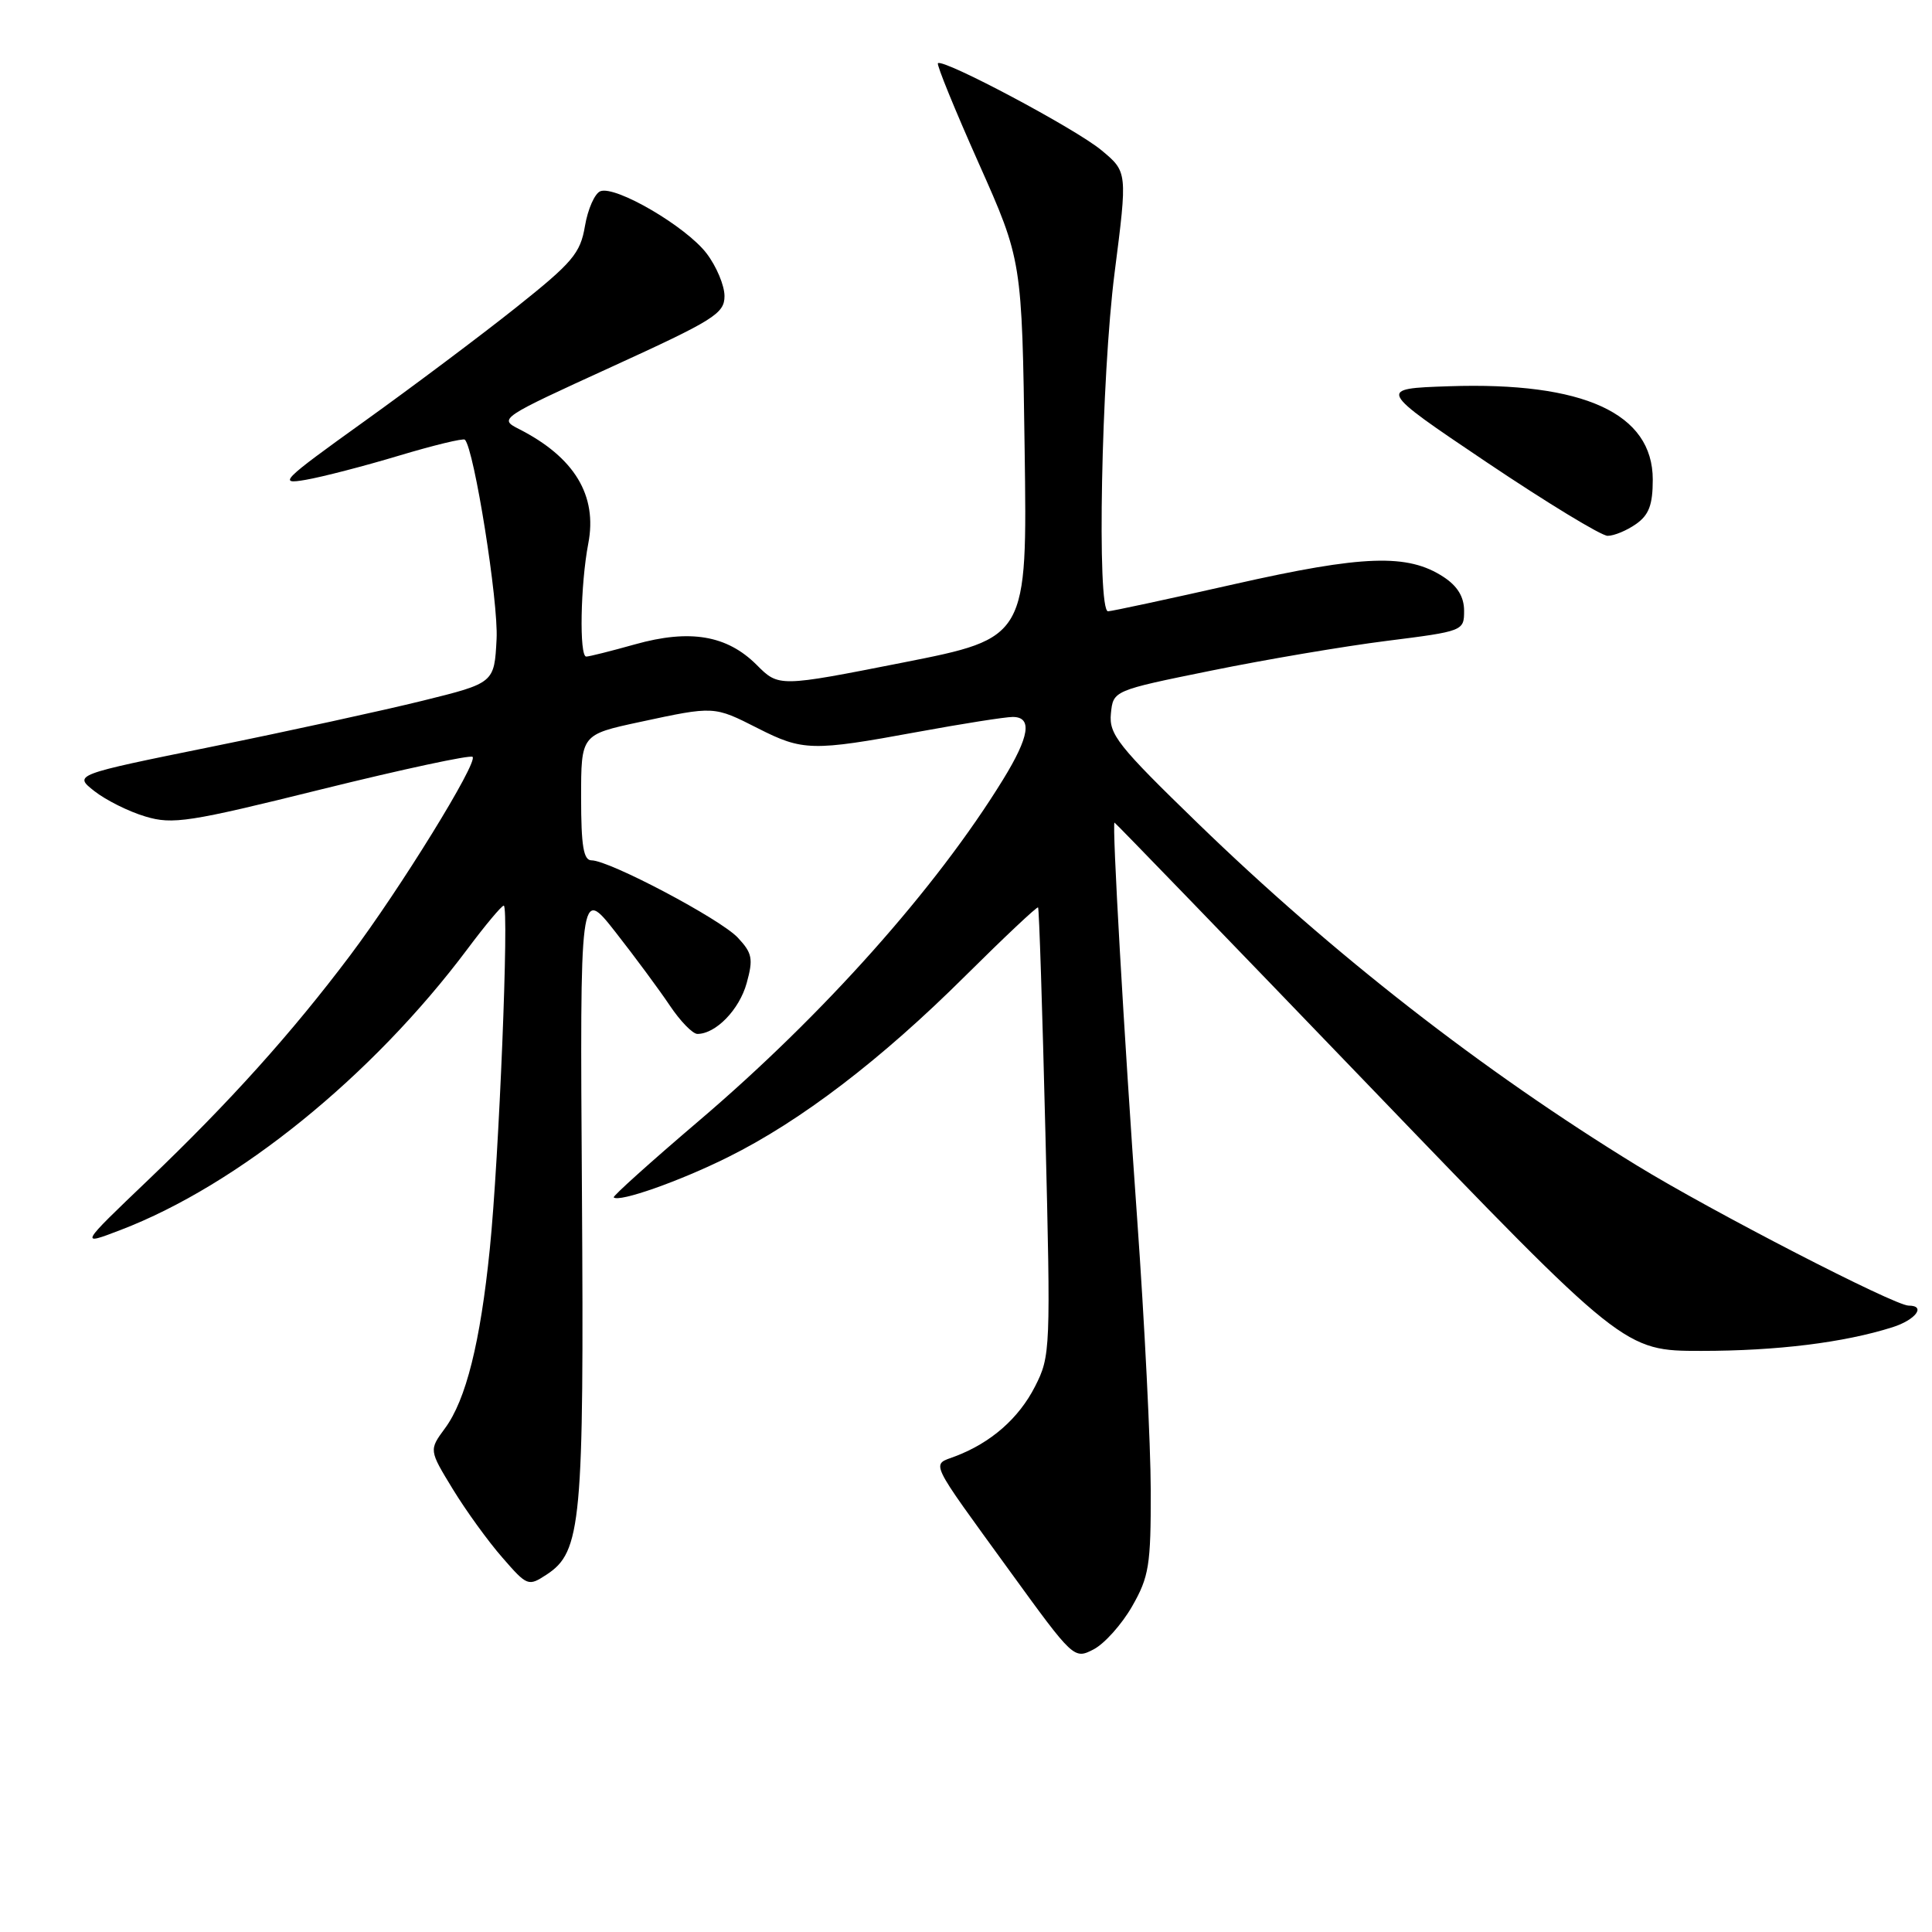 <?xml version="1.0" encoding="UTF-8" standalone="no"?>
<!DOCTYPE svg PUBLIC "-//W3C//DTD SVG 1.1//EN" "http://www.w3.org/Graphics/SVG/1.1/DTD/svg11.dtd" >
<svg xmlns="http://www.w3.org/2000/svg" xmlns:xlink="http://www.w3.org/1999/xlink" version="1.1" viewBox="0 0 256 256">
 <g >
 <path fill="currentColor"
d=" M 150.01 212.85 C 152.25 208.93 152.50 207.41 152.48 197.50 C 152.47 191.45 151.66 175.25 150.68 161.50 C 148.91 136.73 147.33 109.00 147.68 109.00 C 147.78 109.00 163.01 124.75 181.53 144.00 C 215.20 179.00 215.20 179.00 225.42 179.00 C 235.44 179.00 244.30 177.91 250.75 175.87 C 253.83 174.90 255.26 173.00 252.90 173.00 C 251.03 173.00 226.81 160.51 216.91 154.44 C 196.37 141.84 176.59 126.42 158.70 109.07 C 148.14 98.83 146.93 97.31 147.20 94.56 C 147.50 91.50 147.50 91.50 160.50 88.86 C 167.65 87.40 178.11 85.63 183.75 84.92 C 193.90 83.64 194.00 83.60 194.00 80.93 C 194.00 79.10 193.13 77.66 191.28 76.45 C 186.53 73.34 180.66 73.54 163.57 77.40 C 154.80 79.38 147.27 81.00 146.82 81.00 C 145.32 81.00 145.93 49.88 147.69 36.14 C 149.40 22.78 149.40 22.78 145.95 19.91 C 142.53 17.06 124.95 7.72 124.28 8.38 C 124.09 8.58 126.52 14.53 129.68 21.62 C 135.42 34.50 135.42 34.50 135.77 59.52 C 136.12 84.54 136.12 84.54 119.66 87.79 C 103.19 91.04 103.19 91.04 100.25 88.09 C 96.32 84.17 91.41 83.34 84.14 85.38 C 80.97 86.27 78.06 87.00 77.68 87.00 C 76.74 87.00 76.91 77.44 77.95 72.02 C 79.18 65.65 76.12 60.59 68.77 56.85 C 66.07 55.48 66.23 55.38 81.02 48.62 C 94.61 42.41 96.00 41.55 96.00 39.23 C 96.00 37.83 94.93 35.28 93.62 33.57 C 90.91 30.02 81.58 24.56 79.55 25.34 C 78.81 25.63 77.89 27.70 77.51 29.95 C 76.90 33.58 75.87 34.78 68.35 40.77 C 63.70 44.47 54.62 51.28 48.19 55.89 C 37.32 63.69 36.78 64.23 40.50 63.58 C 42.70 63.20 48.26 61.76 52.85 60.38 C 57.45 59.00 61.38 58.05 61.60 58.26 C 62.83 59.50 66.06 79.77 65.80 84.67 C 65.50 90.50 65.50 90.50 56.00 92.85 C 50.77 94.14 38.23 96.88 28.12 98.93 C 9.75 102.66 9.75 102.66 12.51 104.83 C 14.03 106.02 17.06 107.54 19.26 108.19 C 22.87 109.28 25.03 108.95 42.67 104.57 C 53.35 101.93 62.33 100.00 62.62 100.29 C 63.36 101.03 53.00 117.82 46.37 126.63 C 38.65 136.89 30.42 146.04 19.70 156.29 C 10.50 165.08 10.50 165.08 16.00 162.97 C 31.53 157.02 49.32 142.60 61.94 125.75 C 64.30 122.59 66.47 120.00 66.75 120.00 C 67.48 120.00 66.12 153.56 64.90 165.50 C 63.65 177.87 61.74 185.51 58.96 189.26 C 56.84 192.14 56.84 192.14 60.00 197.32 C 61.74 200.17 64.69 204.25 66.56 206.38 C 69.86 210.18 70.00 210.23 72.43 208.64 C 77.04 205.62 77.39 201.77 77.11 158.00 C 76.84 117.50 76.84 117.50 81.55 123.50 C 84.14 126.80 87.38 131.19 88.76 133.25 C 90.14 135.31 91.78 137.00 92.41 137.00 C 94.85 137.00 97.97 133.78 98.94 130.26 C 99.83 127.04 99.68 126.29 97.76 124.24 C 95.44 121.77 80.74 114.00 78.38 114.00 C 77.32 114.00 77.00 112.10 77.00 105.67 C 77.00 97.34 77.00 97.34 84.77 95.67 C 94.67 93.54 94.58 93.54 100.42 96.50 C 106.36 99.52 107.64 99.55 121.50 97.00 C 127.49 95.90 133.20 95.00 134.19 95.00 C 136.82 95.00 136.42 97.59 132.90 103.31 C 124.05 117.70 109.09 134.48 92.58 148.54 C 86.23 153.95 81.17 158.50 81.32 158.66 C 82.02 159.35 90.06 156.52 96.50 153.31 C 106.12 148.53 116.75 140.41 127.90 129.32 C 133.08 124.18 137.42 120.09 137.55 120.24 C 137.69 120.38 138.12 133.79 138.52 150.04 C 139.23 178.84 139.20 179.69 137.15 183.71 C 134.99 187.95 131.30 191.18 126.57 192.97 C 123.39 194.18 122.89 193.13 133.82 208.20 C 142.24 219.81 142.32 219.89 144.91 218.55 C 146.35 217.80 148.64 215.24 150.01 212.85 Z  M 216.78 69.44 C 218.49 68.24 219.00 66.90 219.00 63.55 C 219.00 54.77 209.85 50.58 192.00 51.18 C 182.50 51.50 182.50 51.50 196.99 61.25 C 204.97 66.61 212.18 71.00 213.02 71.00 C 213.87 71.00 215.56 70.30 216.78 69.44 Z "/>
</g>
</svg>